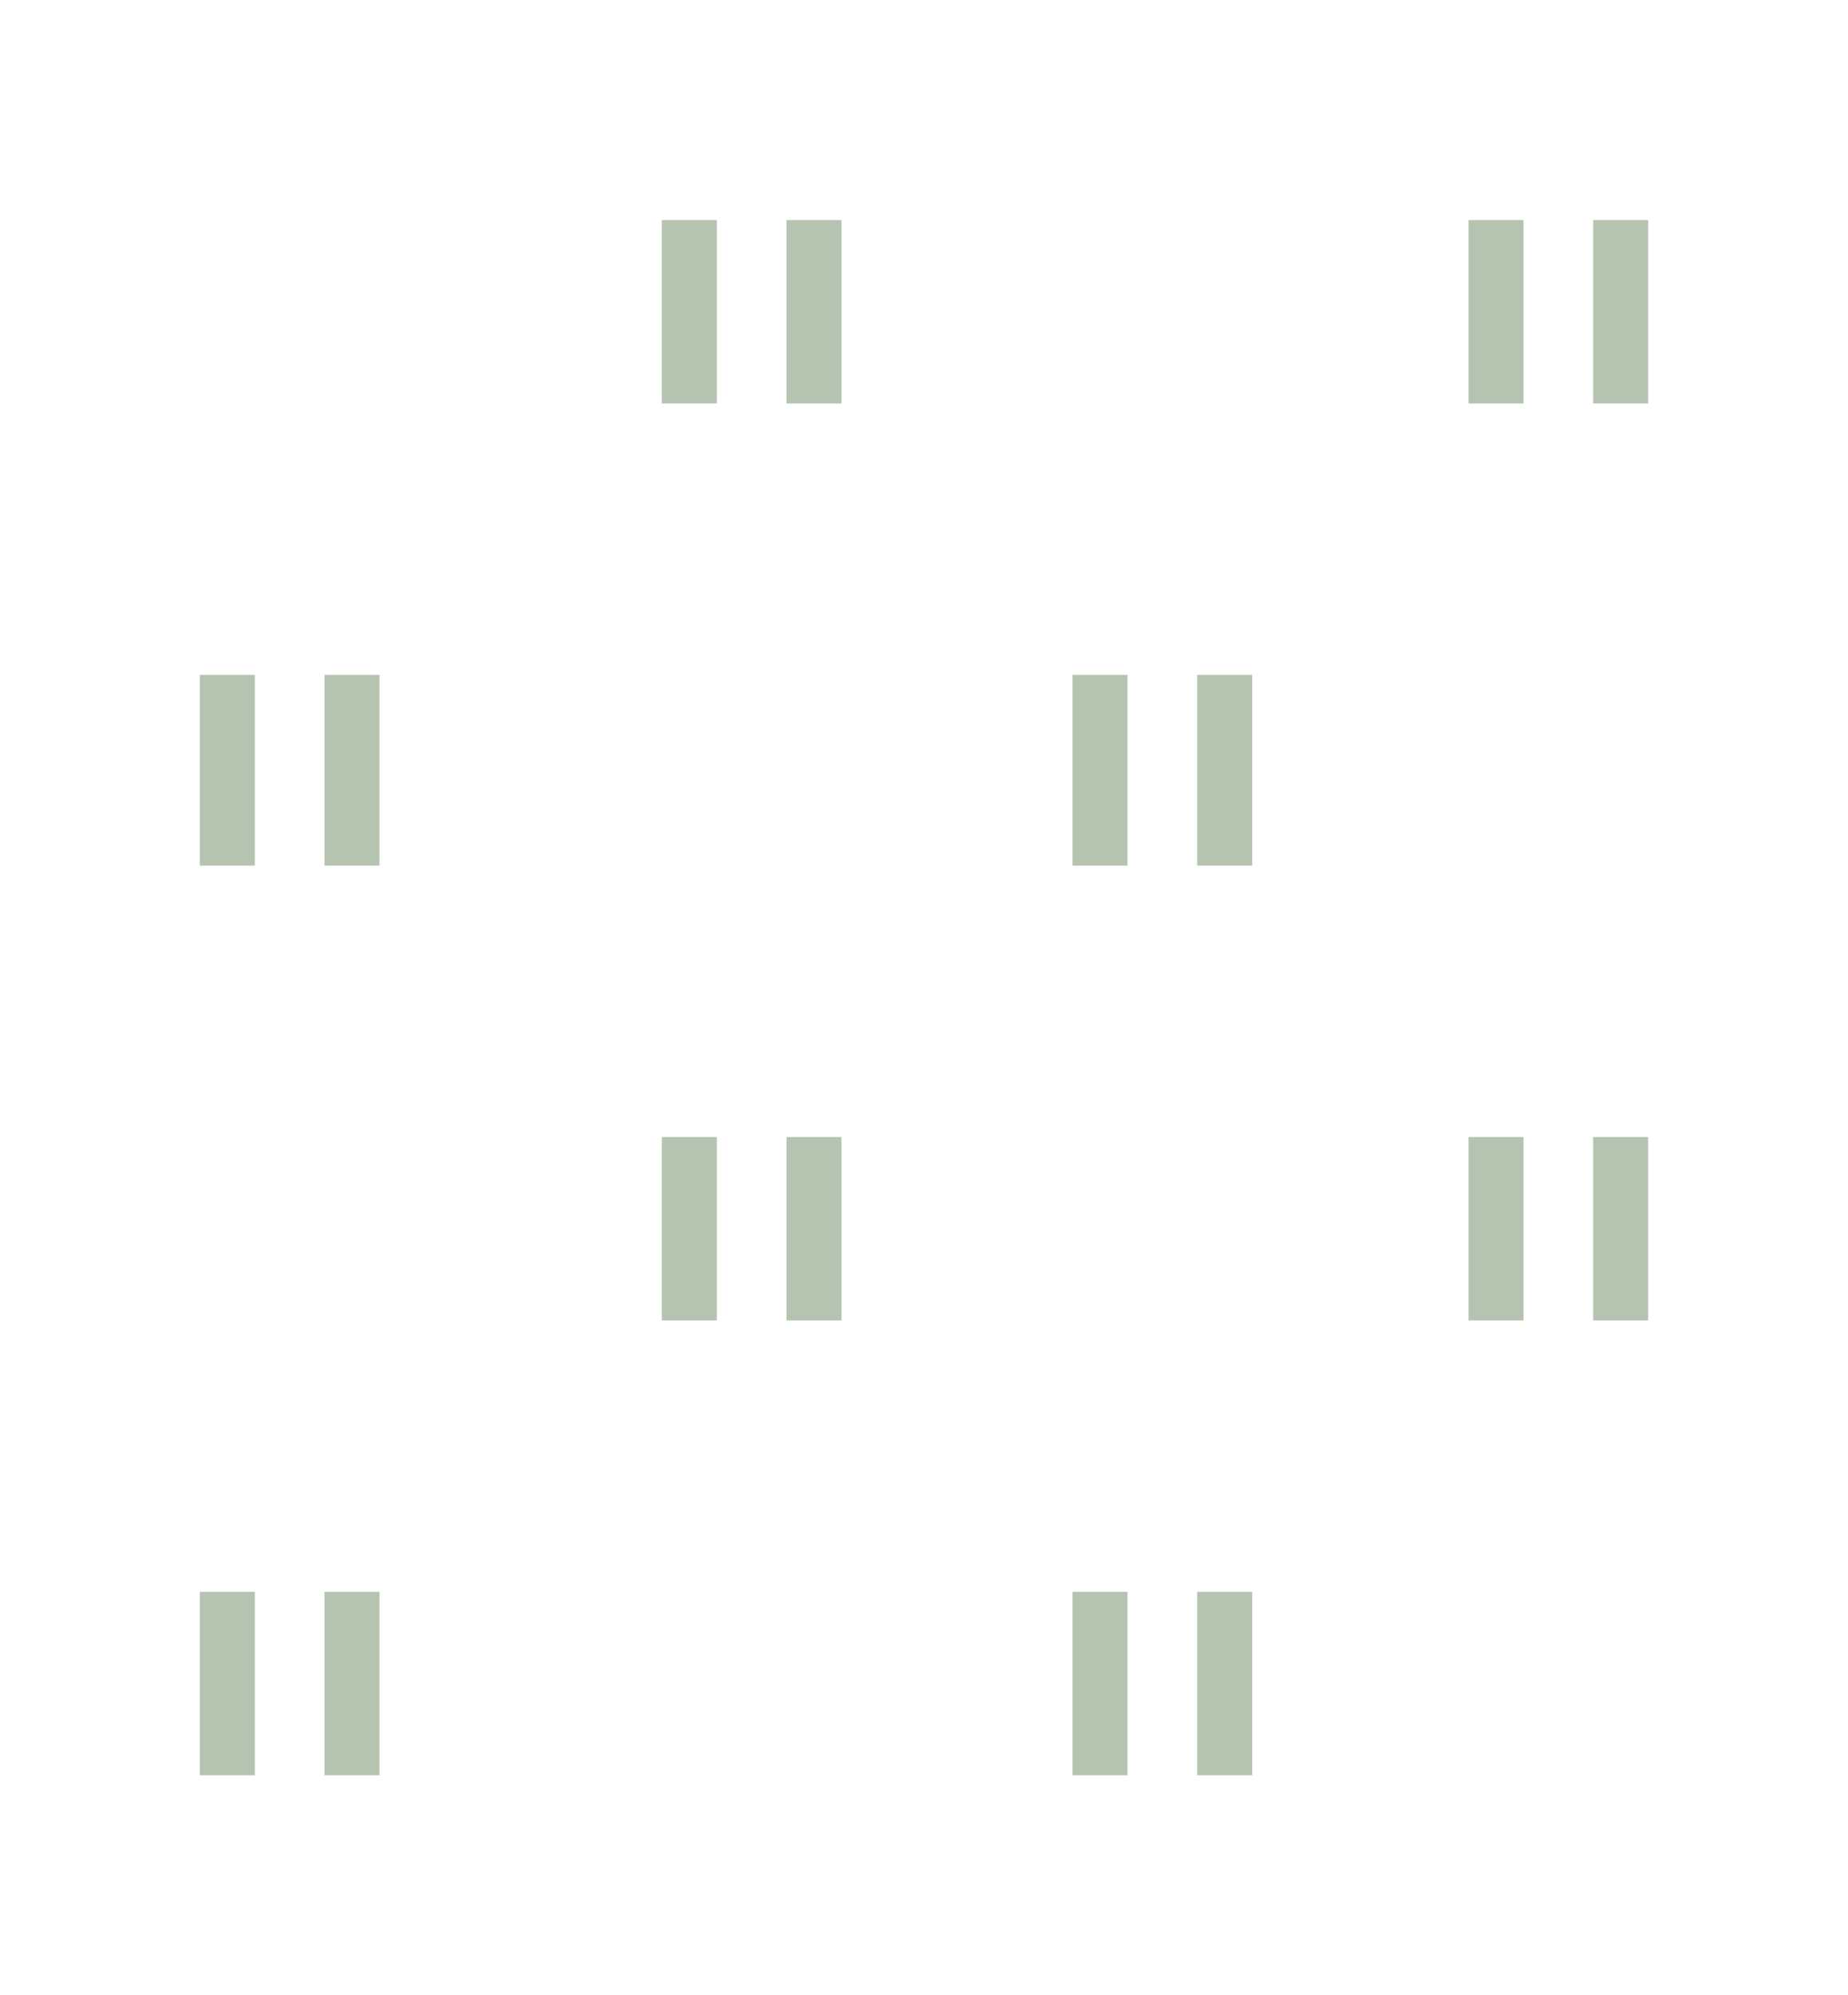 <svg enable-background="new 0 0 25.2 27.2" height="27.2" viewBox="0 0 25.2 27.2" width="25.2" xmlns="http://www.w3.org/2000/svg"><g fill="none" stroke="#b5c4b1" stroke-width=".75"><path d="m22.1 18v-2.5"/><path d="m20.4 18v-2.5"/><path d="m11.1 18v-2.5"/><path d="m9.4 18v-2.5"/><path d="m4.8 11.8v-2.6"/><path d="m3.1 11.8v-2.6"/><path d="m16.7 11.8v-2.6"/><path d="m15 11.8v-2.6"/><path d="m22.1 5.5v-2.5"/><path d="m20.4 5.5v-2.5"/><path d="m11.1 5.5v-2.5"/><path d="m9.4 5.5v-2.5"/><path d="m4.8 24.2v-2.5"/><path d="m3.1 24.2v-2.5"/><path d="m16.7 24.2v-2.5"/><path d="m15 24.2v-2.5"/></g></svg>